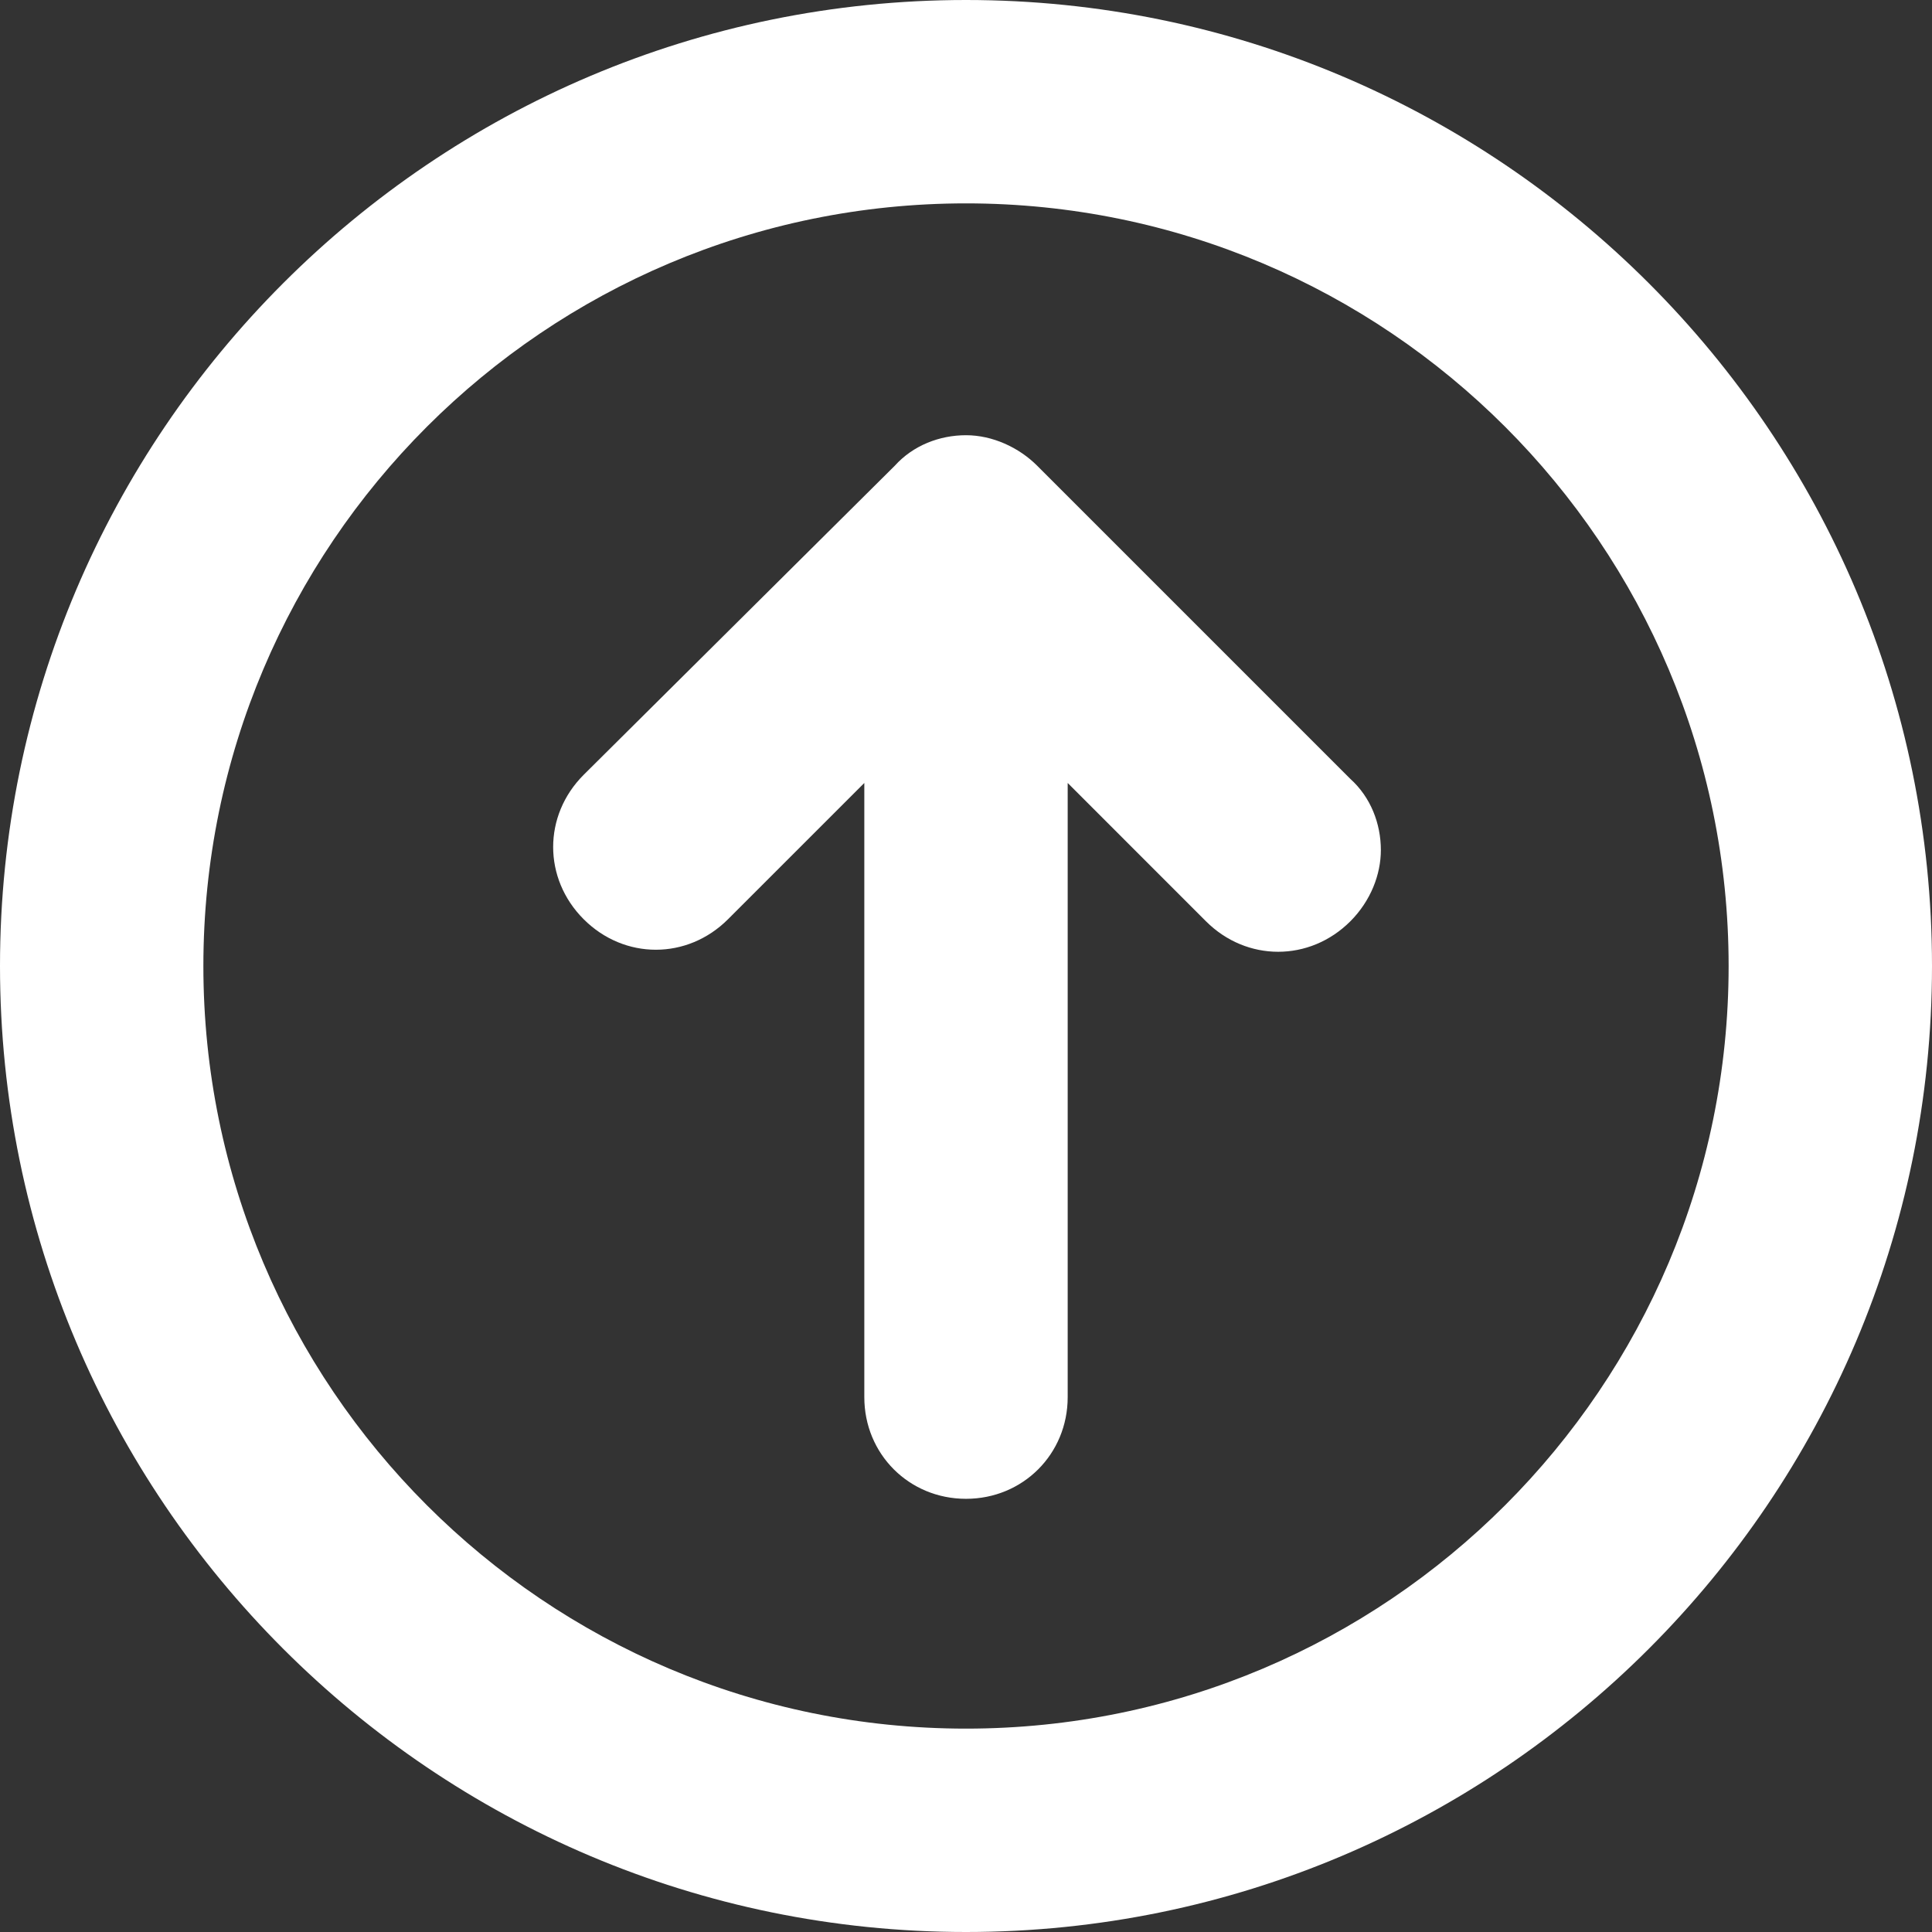 <svg width="60" height="60" viewBox="0 0 60 60" fill="none" xmlns="http://www.w3.org/2000/svg">
<rect x="0" y="0" width="60" height="60" fill="#333333" stroke="none"/>
<path d="M18.126 24.063C16.863 25.326 16.863 27.284 18.126 28.547C19.389 29.811 21.347 29.811 22.61 28.547L26.842 24.316V43.39C26.842 45.158 28.231 46.547 30 46.547C31.768 46.547 33.158 45.158 33.158 43.39V24.316L37.452 28.611C38.716 29.874 40.673 29.874 41.937 28.611C42.568 27.979 42.884 27.158 42.884 26.4C42.884 25.579 42.568 24.758 41.937 24.19L32.21 14.463C31.642 13.895 30.821 13.516 30 13.516C29.179 13.516 28.358 13.832 27.789 14.463L18.126 24.063Z" fill="white"/>
<path d="M0 30C0 46.547 13.453 60 30 60C46.547 60 60 46.547 60 30C60 13.453 46.547 0 30 0C13.453 0 0 13.453 0 30ZM53.684 30C53.684 43.074 43.074 53.684 30 53.684C16.926 53.684 6.316 43.074 6.316 30C6.316 16.926 16.926 6.316 30 6.316C43.074 6.316 53.684 16.926 53.684 30Z" fill="white"/>
</svg>
